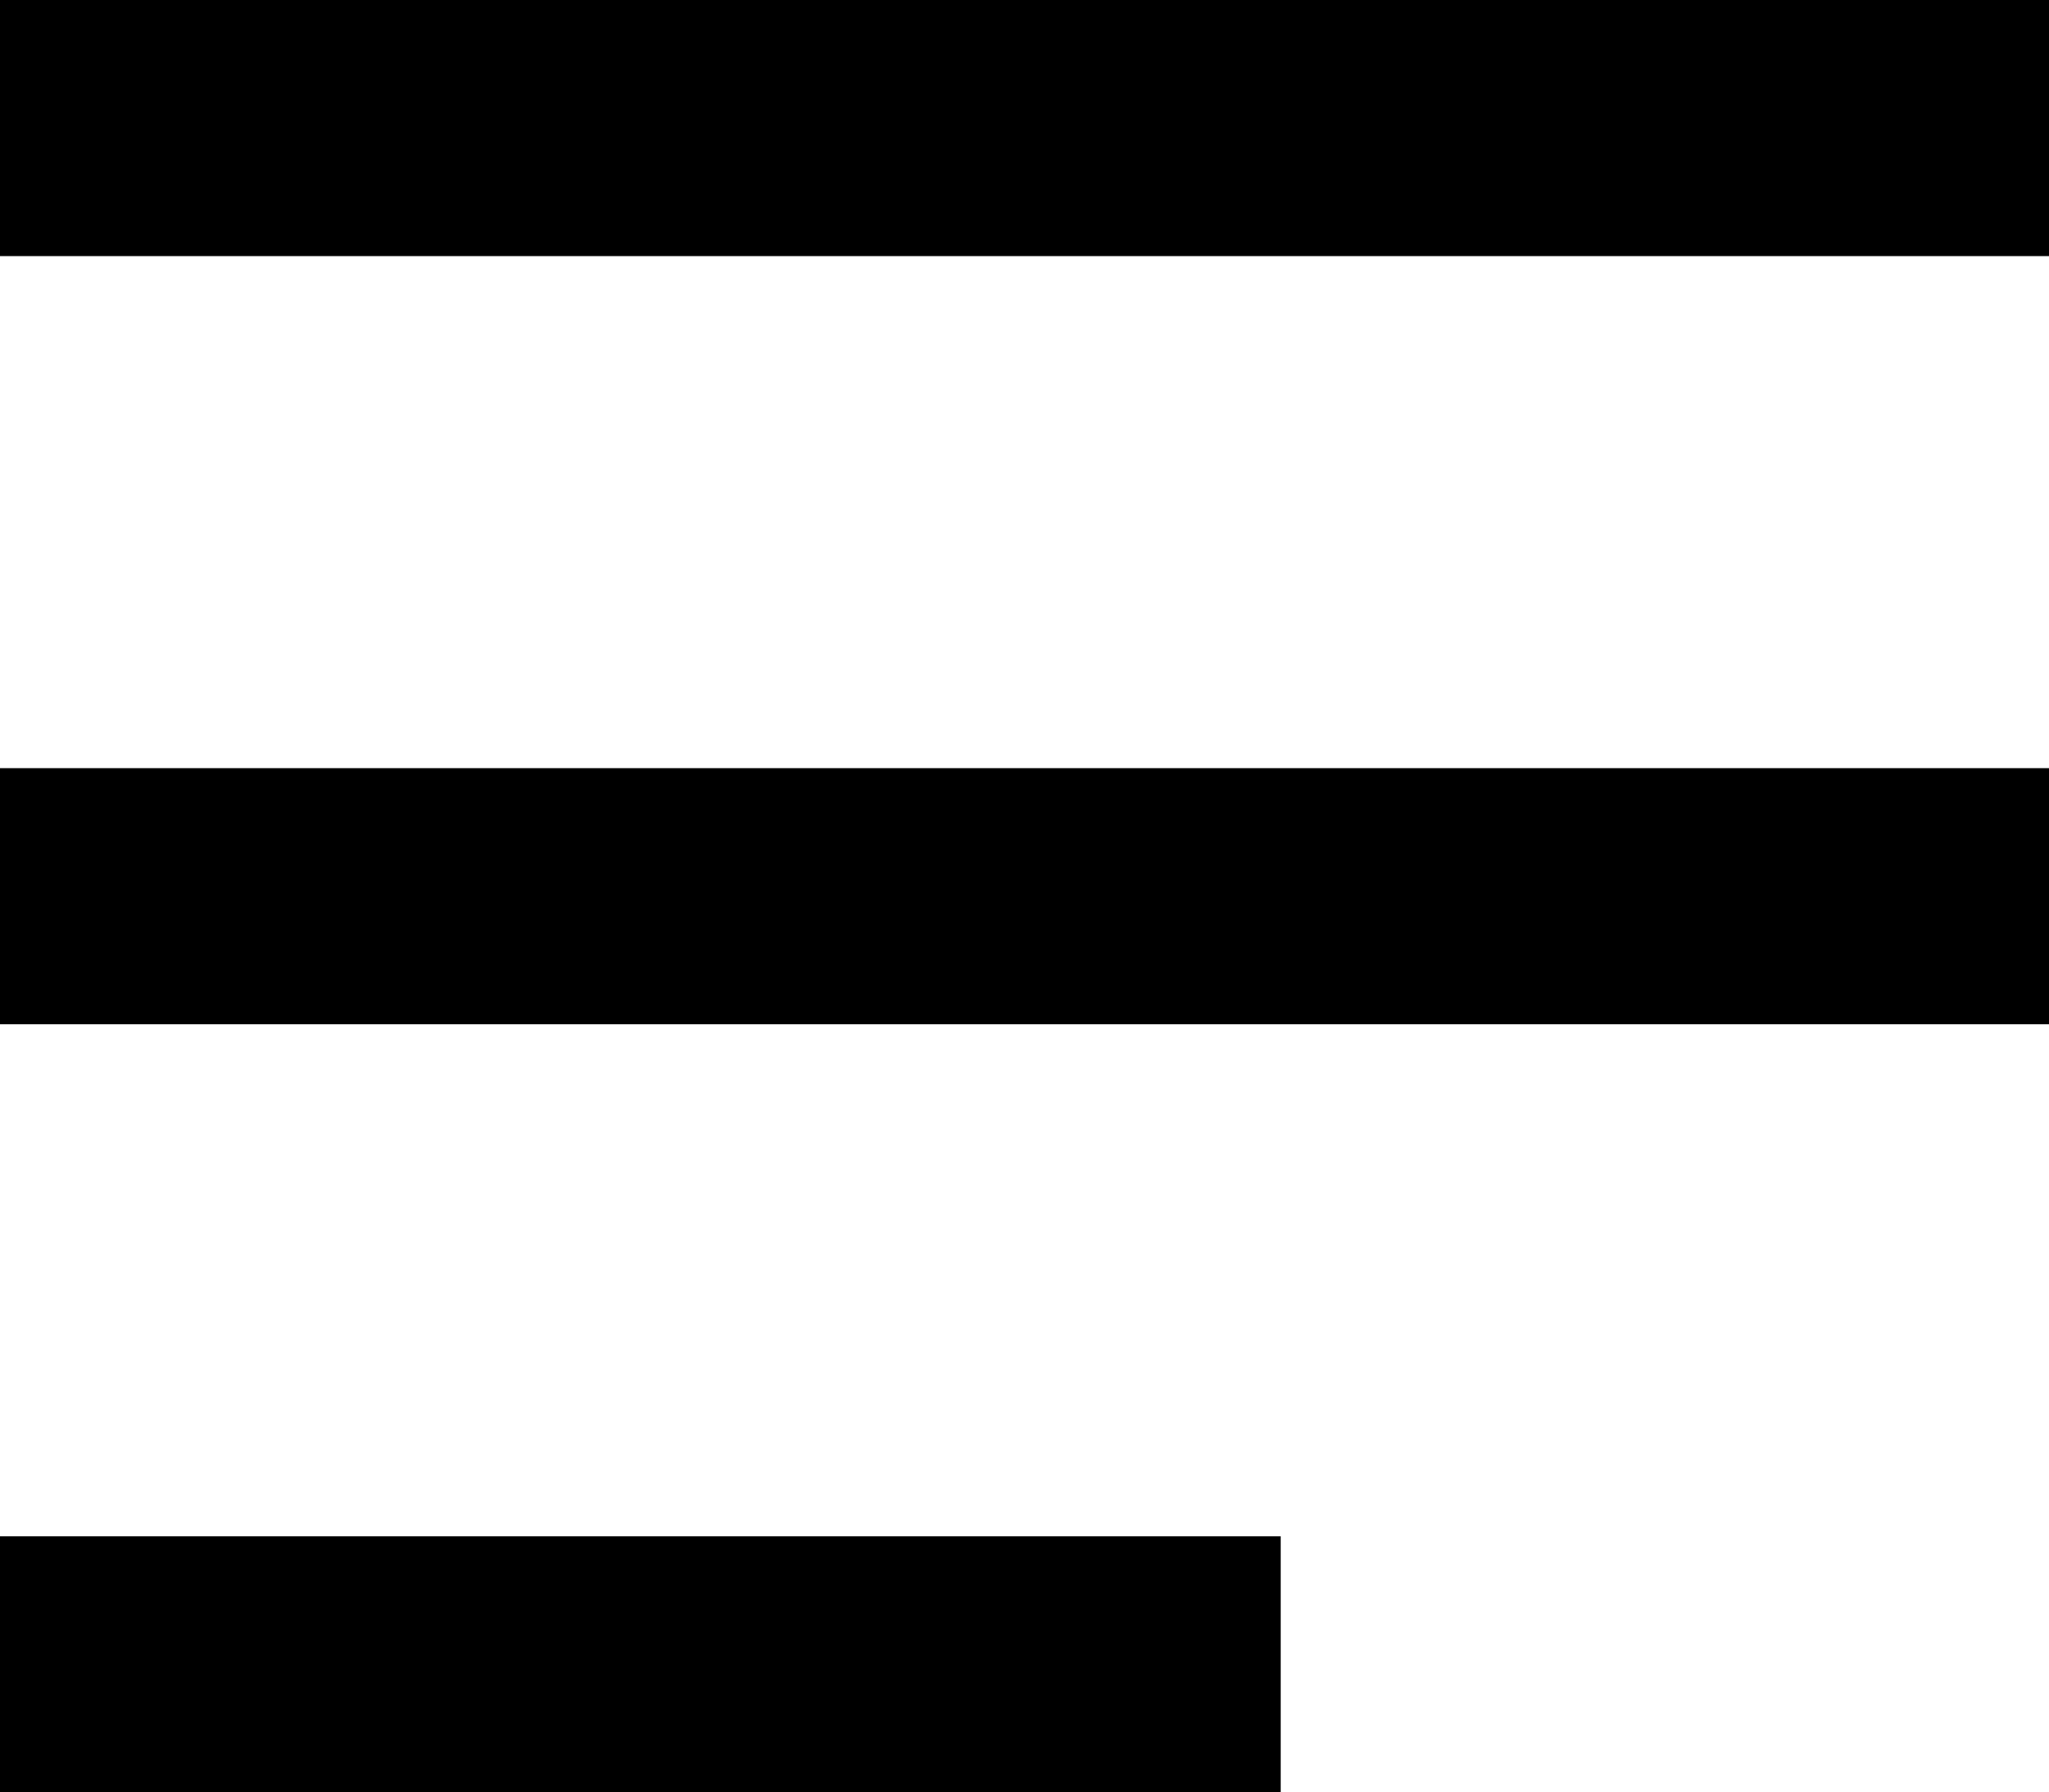 <svg xmlns="http://www.w3.org/2000/svg" xmlns:xlink="http://www.w3.org/1999/xlink" width="39.497" height="34.559" viewBox="0 0 39.497 34.559">
  <defs>
    <clipPath id="clip-path">
      <rect width="39.497" height="34.559" fill="none"/>
    </clipPath>
  </defs>
  <g id="Menu" clip-path="url(#clip-path)">
    <path id="Menu-2" data-name="Menu" d="M0,34.559V29.621H24.687v4.938ZM0,19.749V14.811H39.5v4.938ZM0,4.938V0H39.5V4.938Z"/>
  </g>
</svg>
